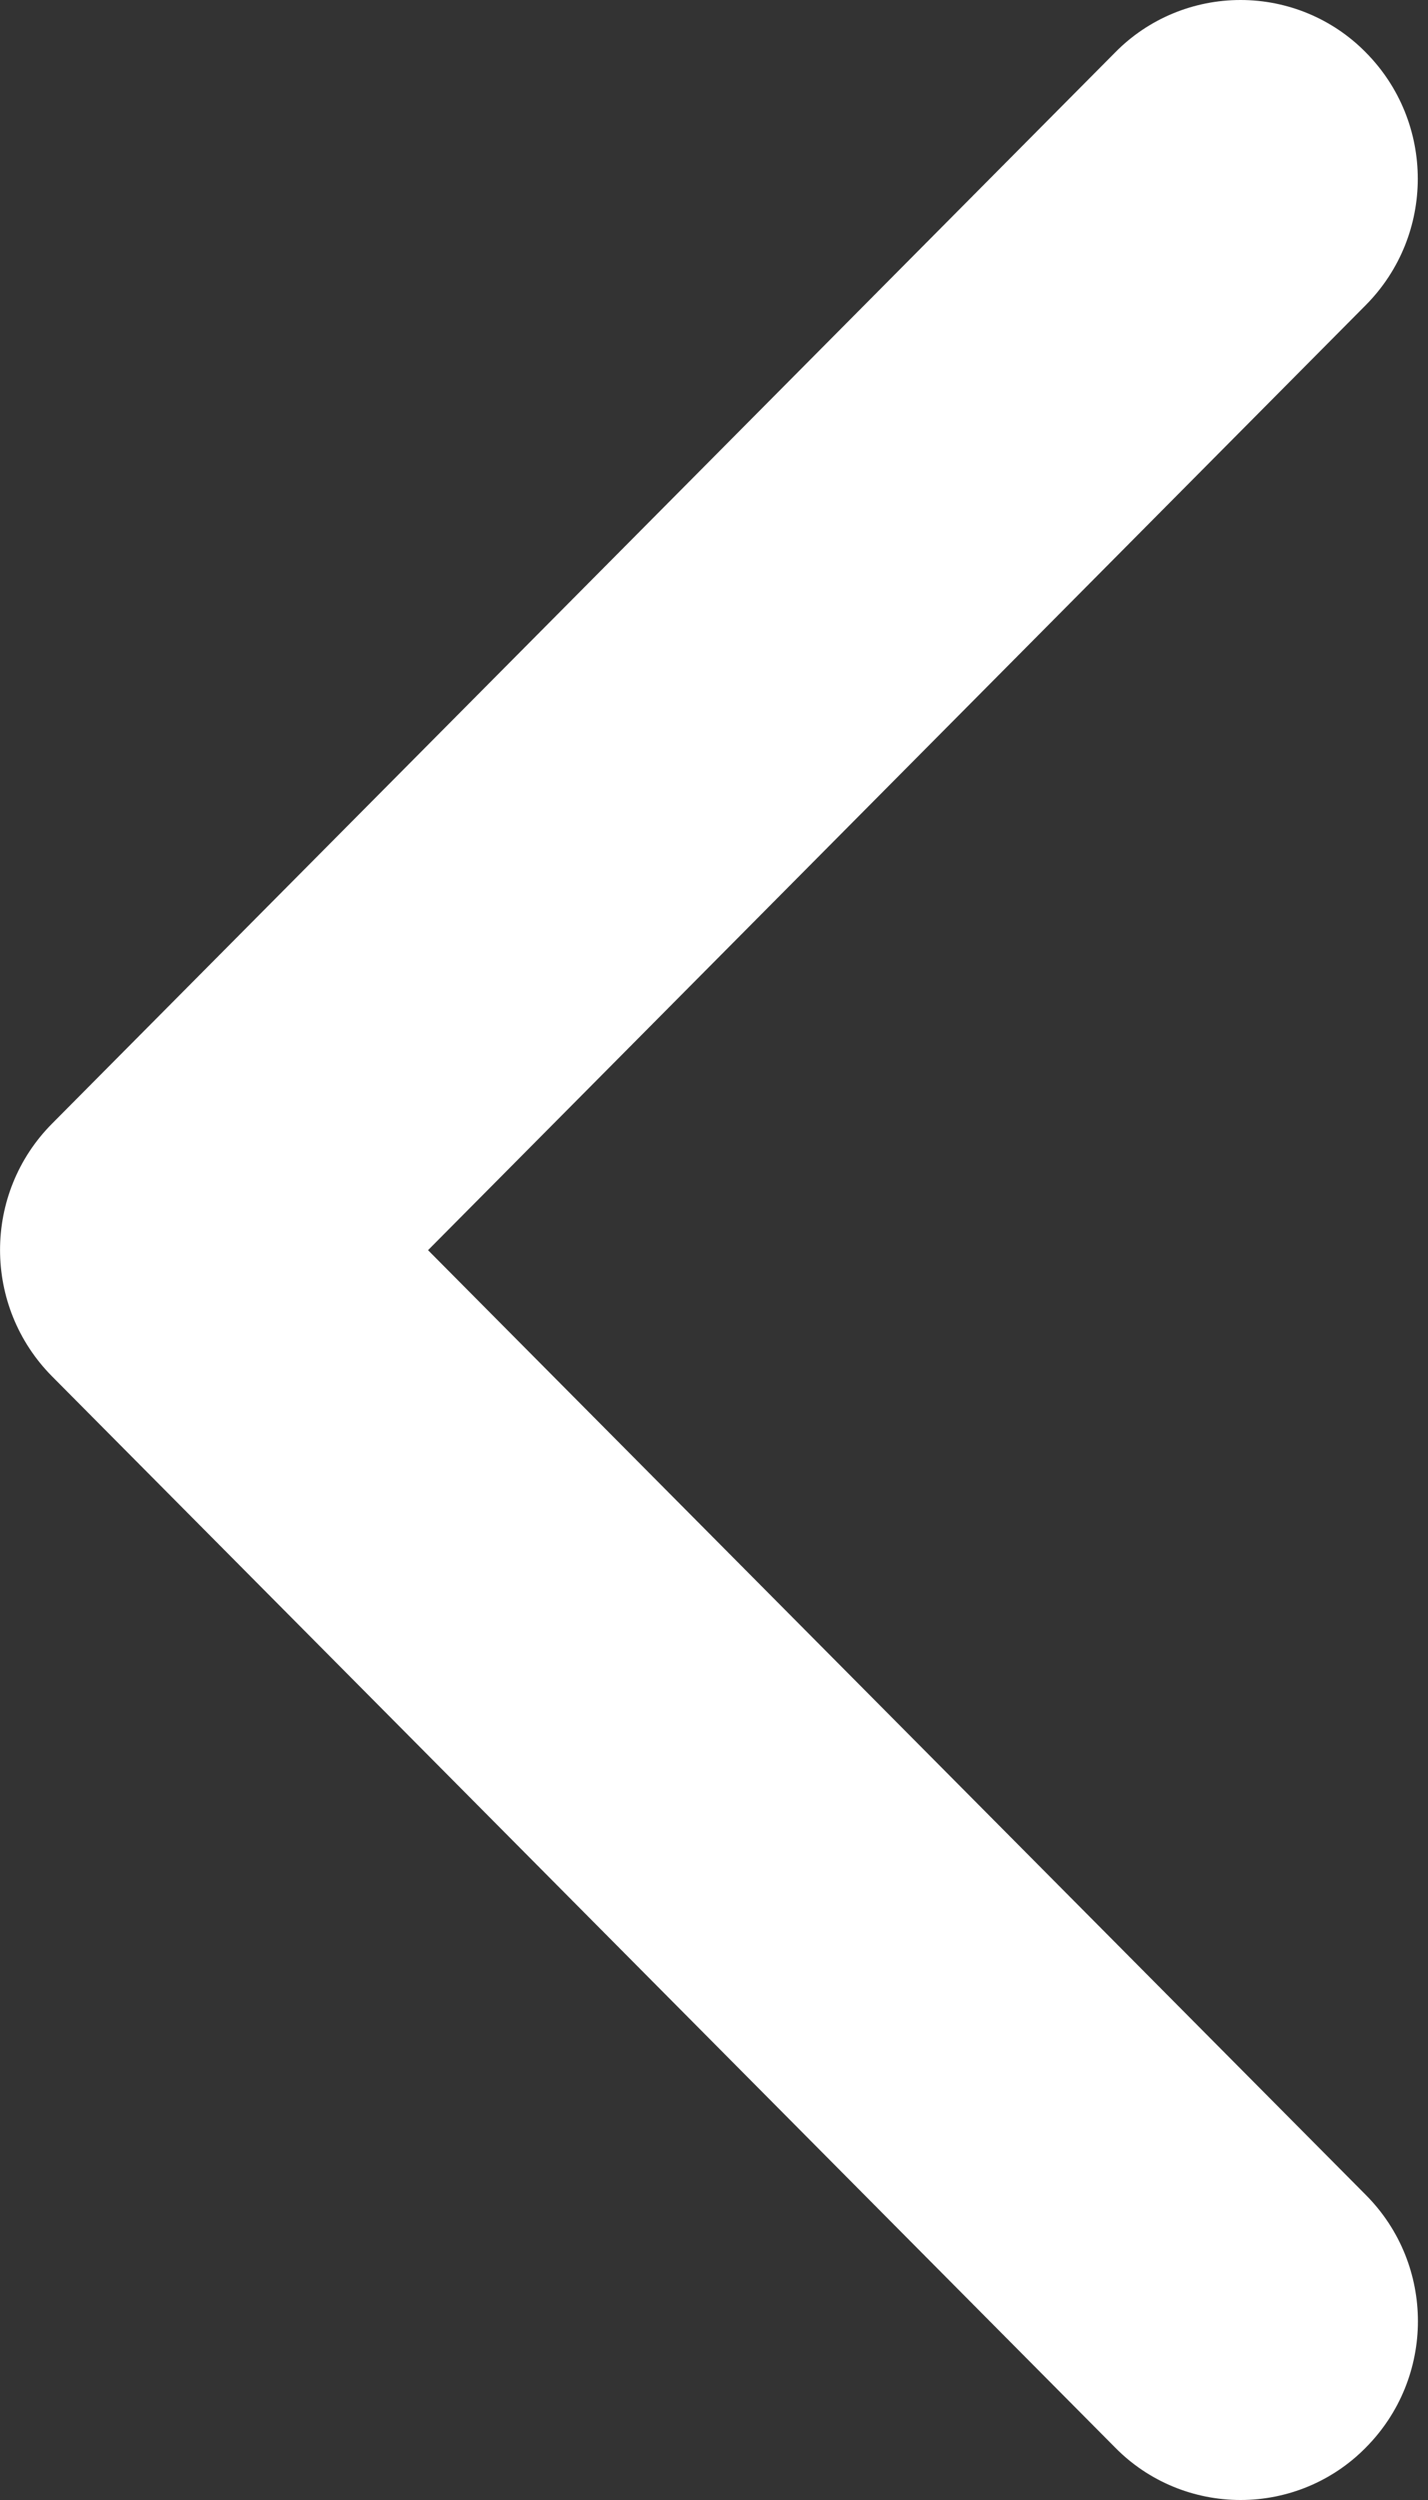 <svg width="8" height="14" viewBox="0 0 8 14" fill="none" xmlns="http://www.w3.org/2000/svg">
<rect x="0" y="0" width="8" height="14" fill="#333333" stroke="none"/>
<path fill-rule="evenodd" clip-rule="evenodd" d="M2.398 7.001L7.651 1.709C8.04 1.317 8.04 0.685 7.651 0.293C7.466 0.105 7.213 0 6.95 0C6.686 0 6.433 0.105 6.248 0.293L0.292 6.292C-0.097 6.683 -0.097 7.316 0.292 7.708L6.248 13.707C6.433 13.895 6.686 14 6.95 14C7.213 14 7.466 13.895 7.651 13.707C8.041 13.315 8.041 12.682 7.651 12.291L2.398 7.001Z" fill="white"/>
</svg>
